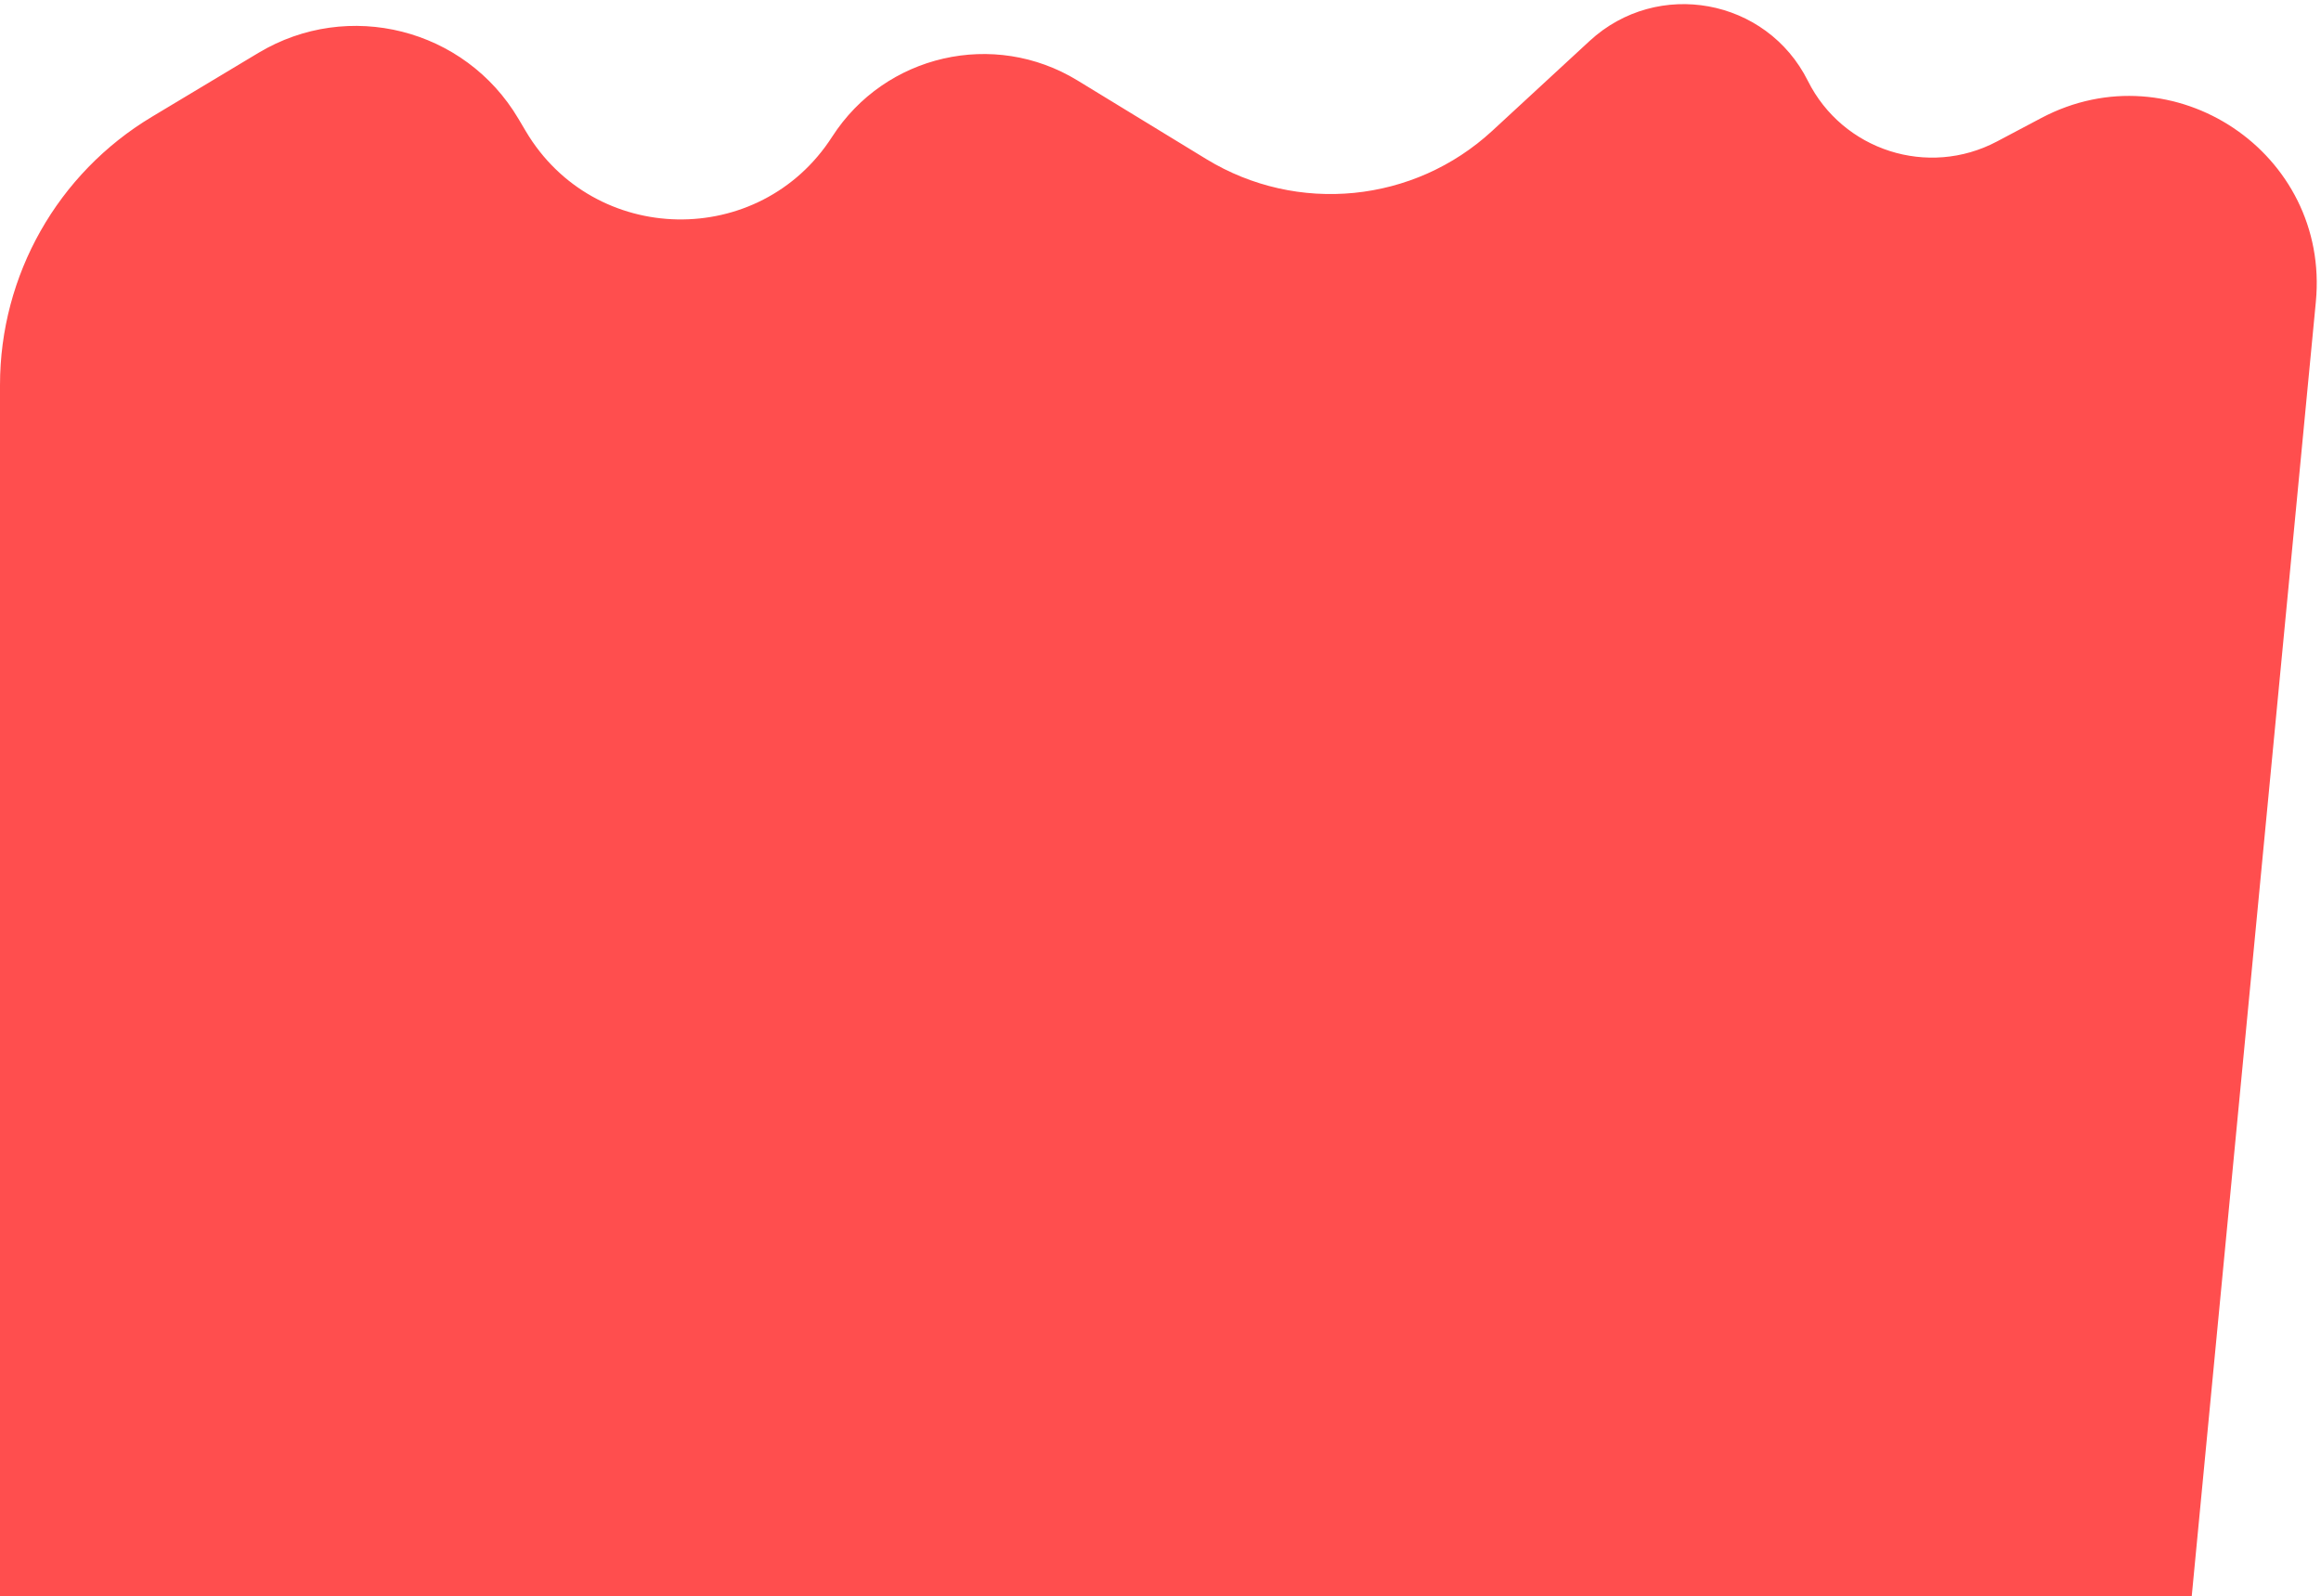 <svg width="413" height="284" viewBox="0 0 413 284" fill="none" xmlns="http://www.w3.org/2000/svg">
<path d="M45.991 9.405L27.012 20.793C10.254 30.848 0 48.958 0 68.501V284H390L412.083 53.71C414.621 27.24 386.712 8.564 363.211 21.006L355.34 25.173C343.087 31.66 327.896 26.792 321.695 14.391C314.341 -0.317 294.937 -3.865 282.854 7.288L265.532 23.278C251.606 36.133 230.842 38.189 214.665 28.315L191.718 14.309C176.863 5.241 157.485 9.691 148.073 24.331C135.184 44.381 105.694 43.839 93.55 23.329L92.236 21.11C82.733 5.06 61.985 -0.191 45.991 9.405Z" fill="#FF4E4E"/>
</svg>
